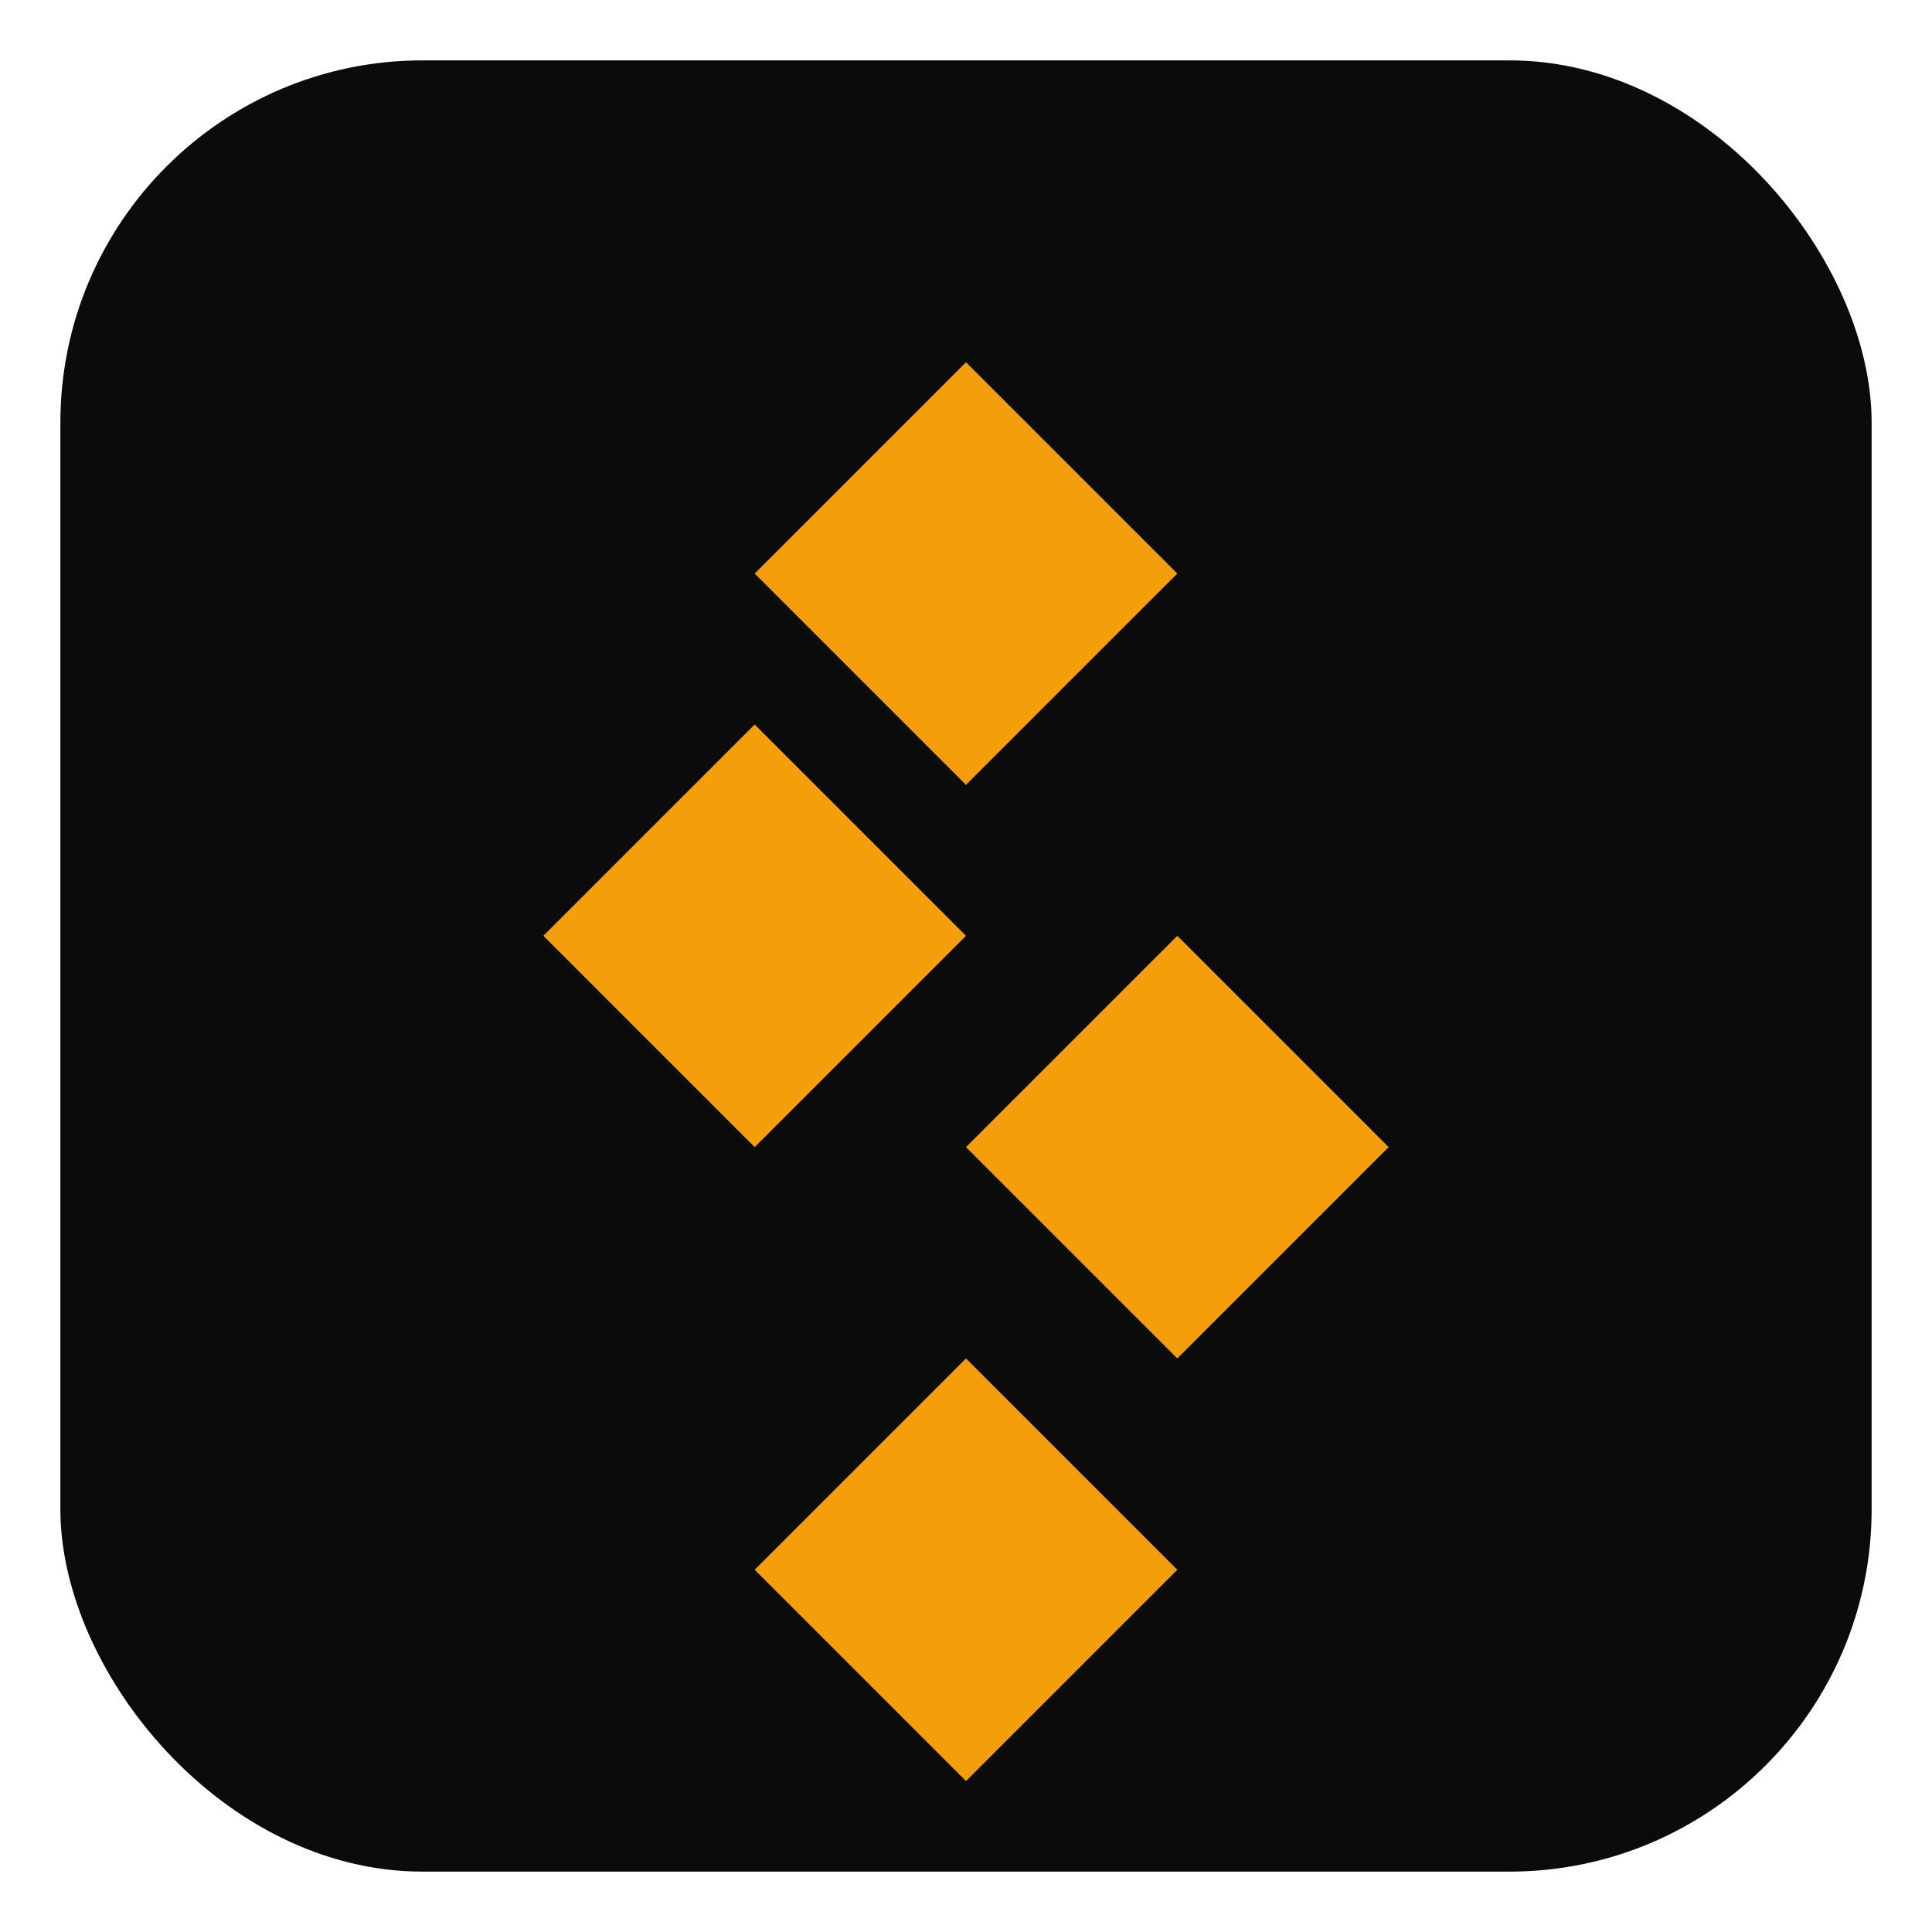 <svg xmlns="http://www.w3.org/2000/svg" viewBox="0 0 64 64" fill="none">
  <rect x="2" y="2" width="60" height="60" rx="12" fill="#0b0b0b"/>
  <g fill="#f59e0b">
    <path d="M32 12l7 7-7 7-7-7 7-7zm0 26l7-7 7 7-7 7-7-7zm-14-7l7-7 7 7-7 7-7-7zm14 14l7 7-7 7-7-7 7-7z"/>
  </g>
</svg>
